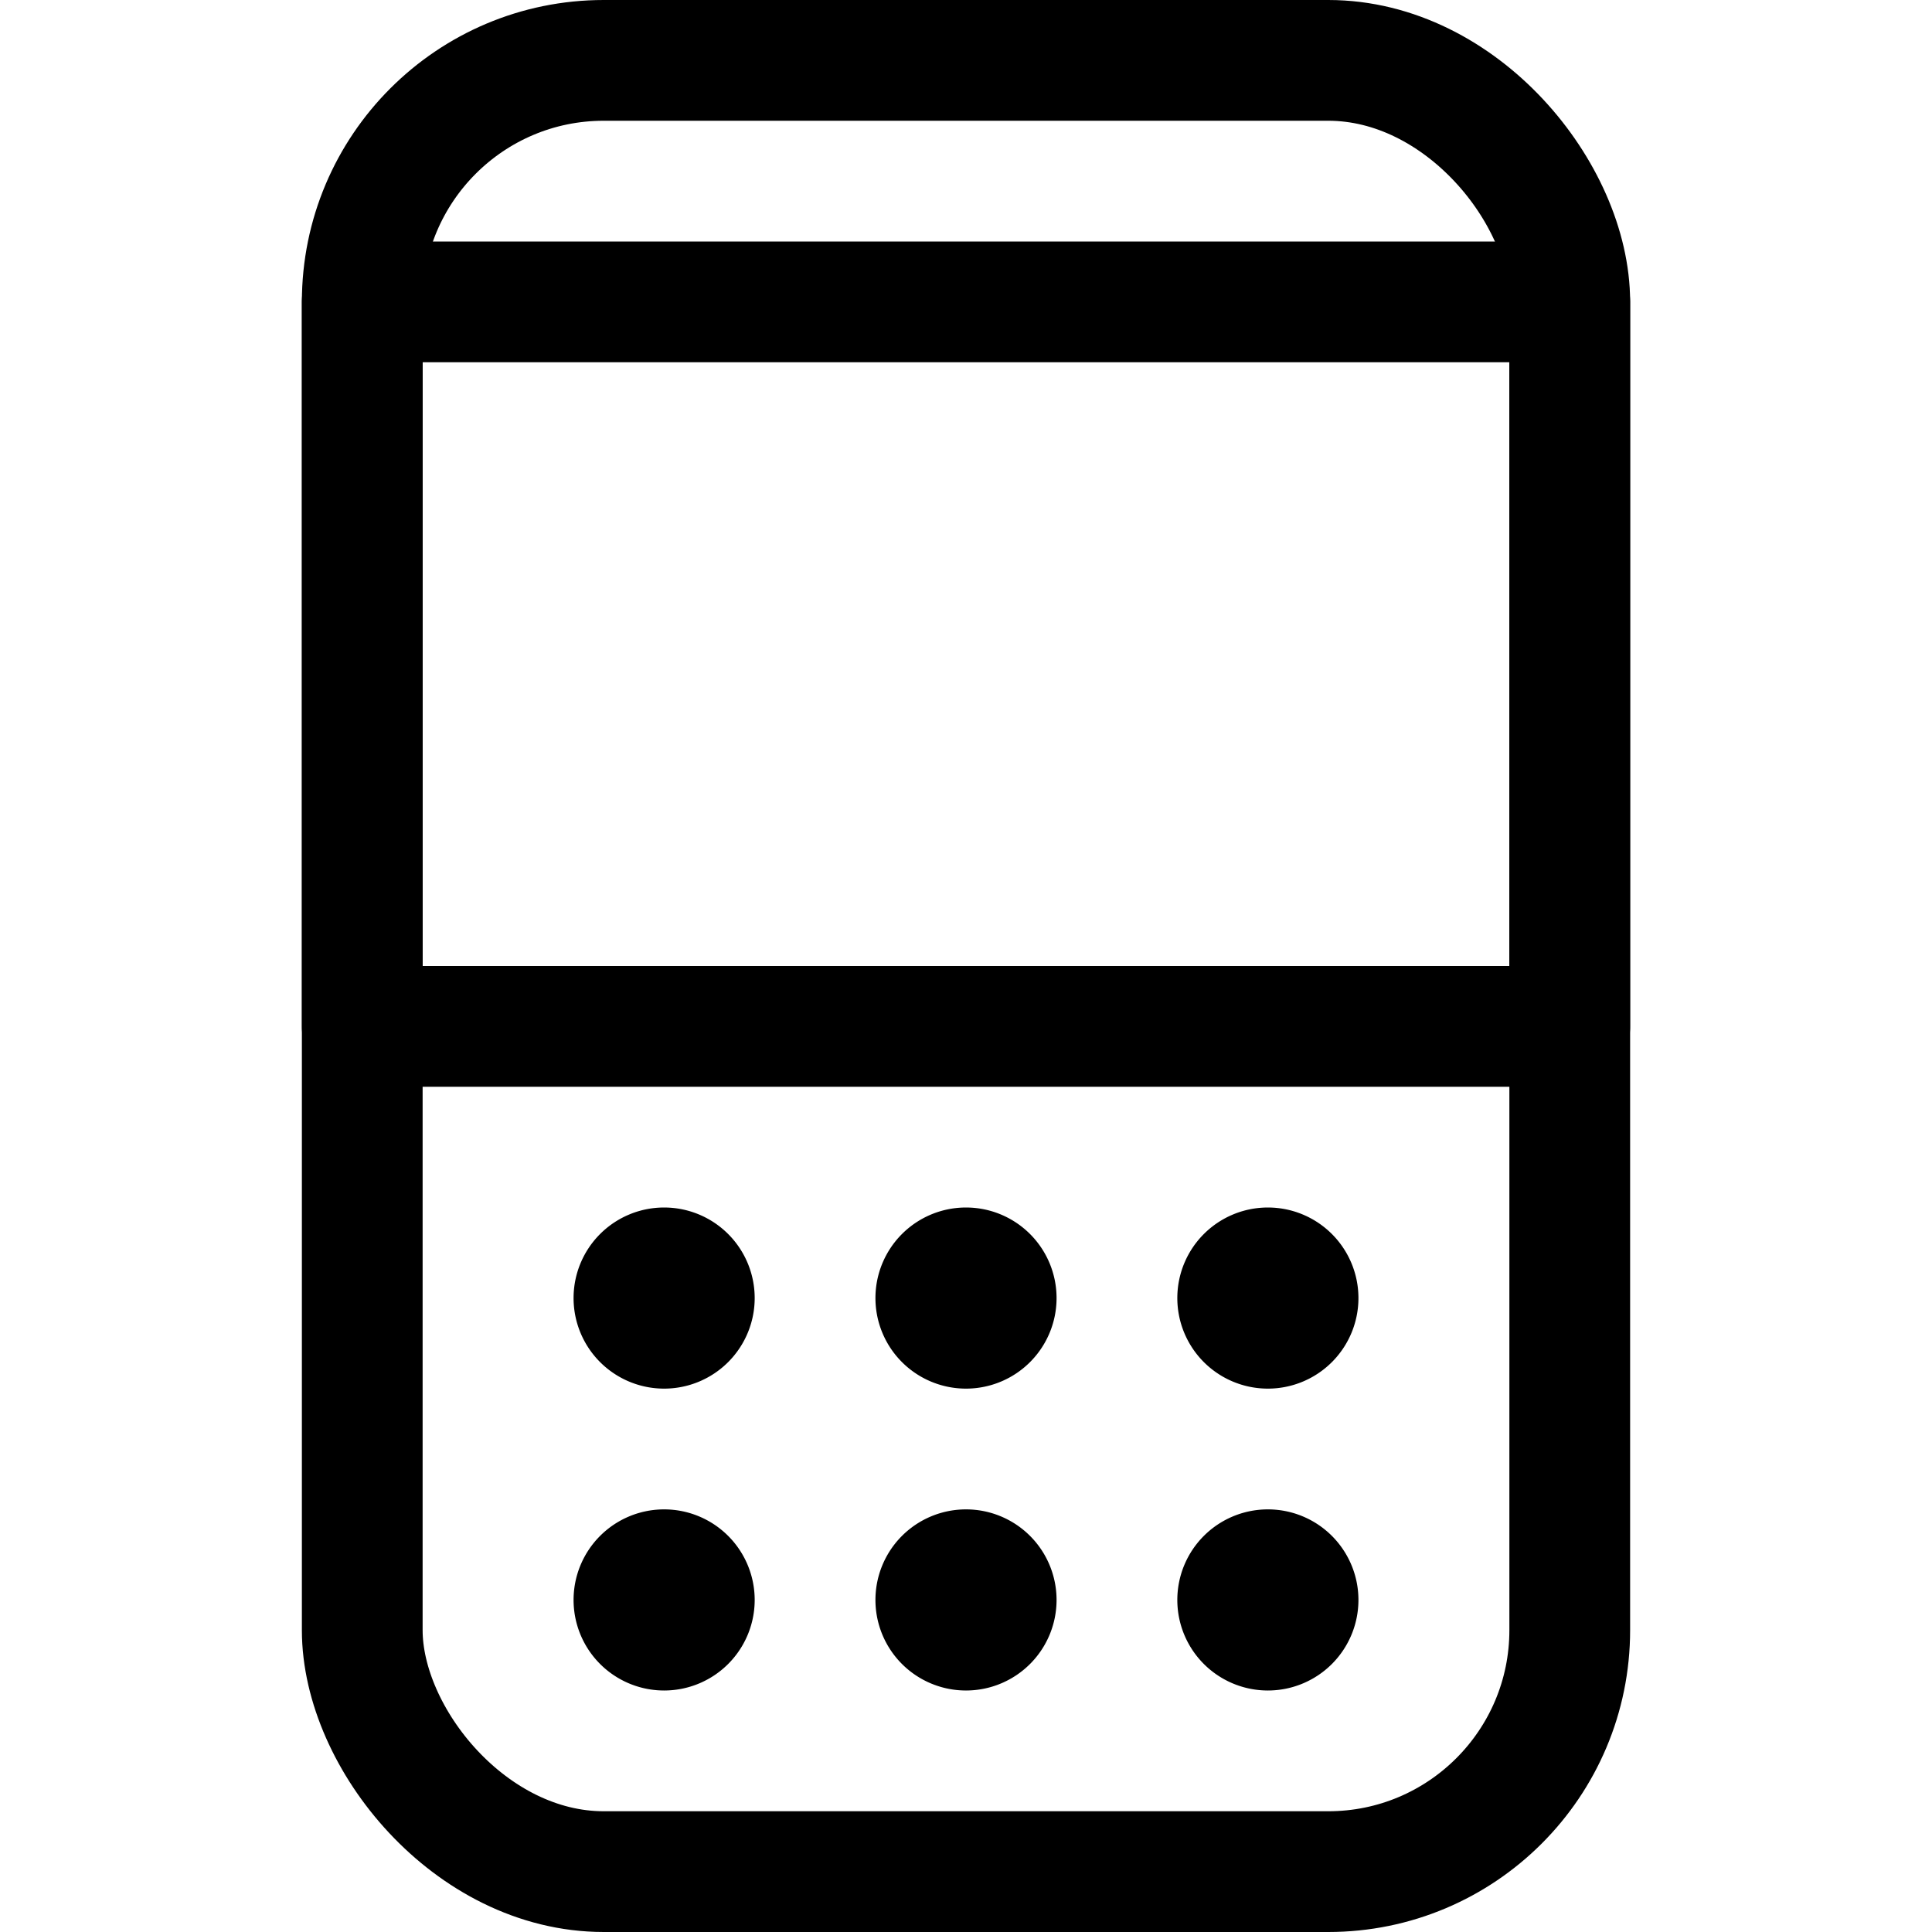 <svg xmlns="http://www.w3.org/2000/svg" width="24" height="24" viewBox="0 0 24 24"><defs><style>.a{fill:none;stroke:#000;stroke-linecap:round;stroke-linejoin:round;stroke-width:1.5px}</style></defs><rect width="15" height="22.5" x="4.5" y=".75" class="a" rx="3" ry="3"/><path d="M4.5 3.75h15v9h-15zm7.5 12a.375.375 0 1 0 .375.375.375.375 0 0 0-.375-.375m0 3.75a.375.375 0 1 0 .375.375A.375.375 0 0 0 12 19.5m3.75-3.75a.375.375 0 1 0 .375.375.375.375 0 0 0-.375-.375m0 3.75a.375.375 0 1 0 .375.375.375.375 0 0 0-.375-.375m-7.5-3.75a.375.375 0 1 0 .375.375.375.375 0 0 0-.375-.375m0 3.75a.375.375 0 1 0 .375.375.375.375 0 0 0-.375-.375" class="a"/></svg>